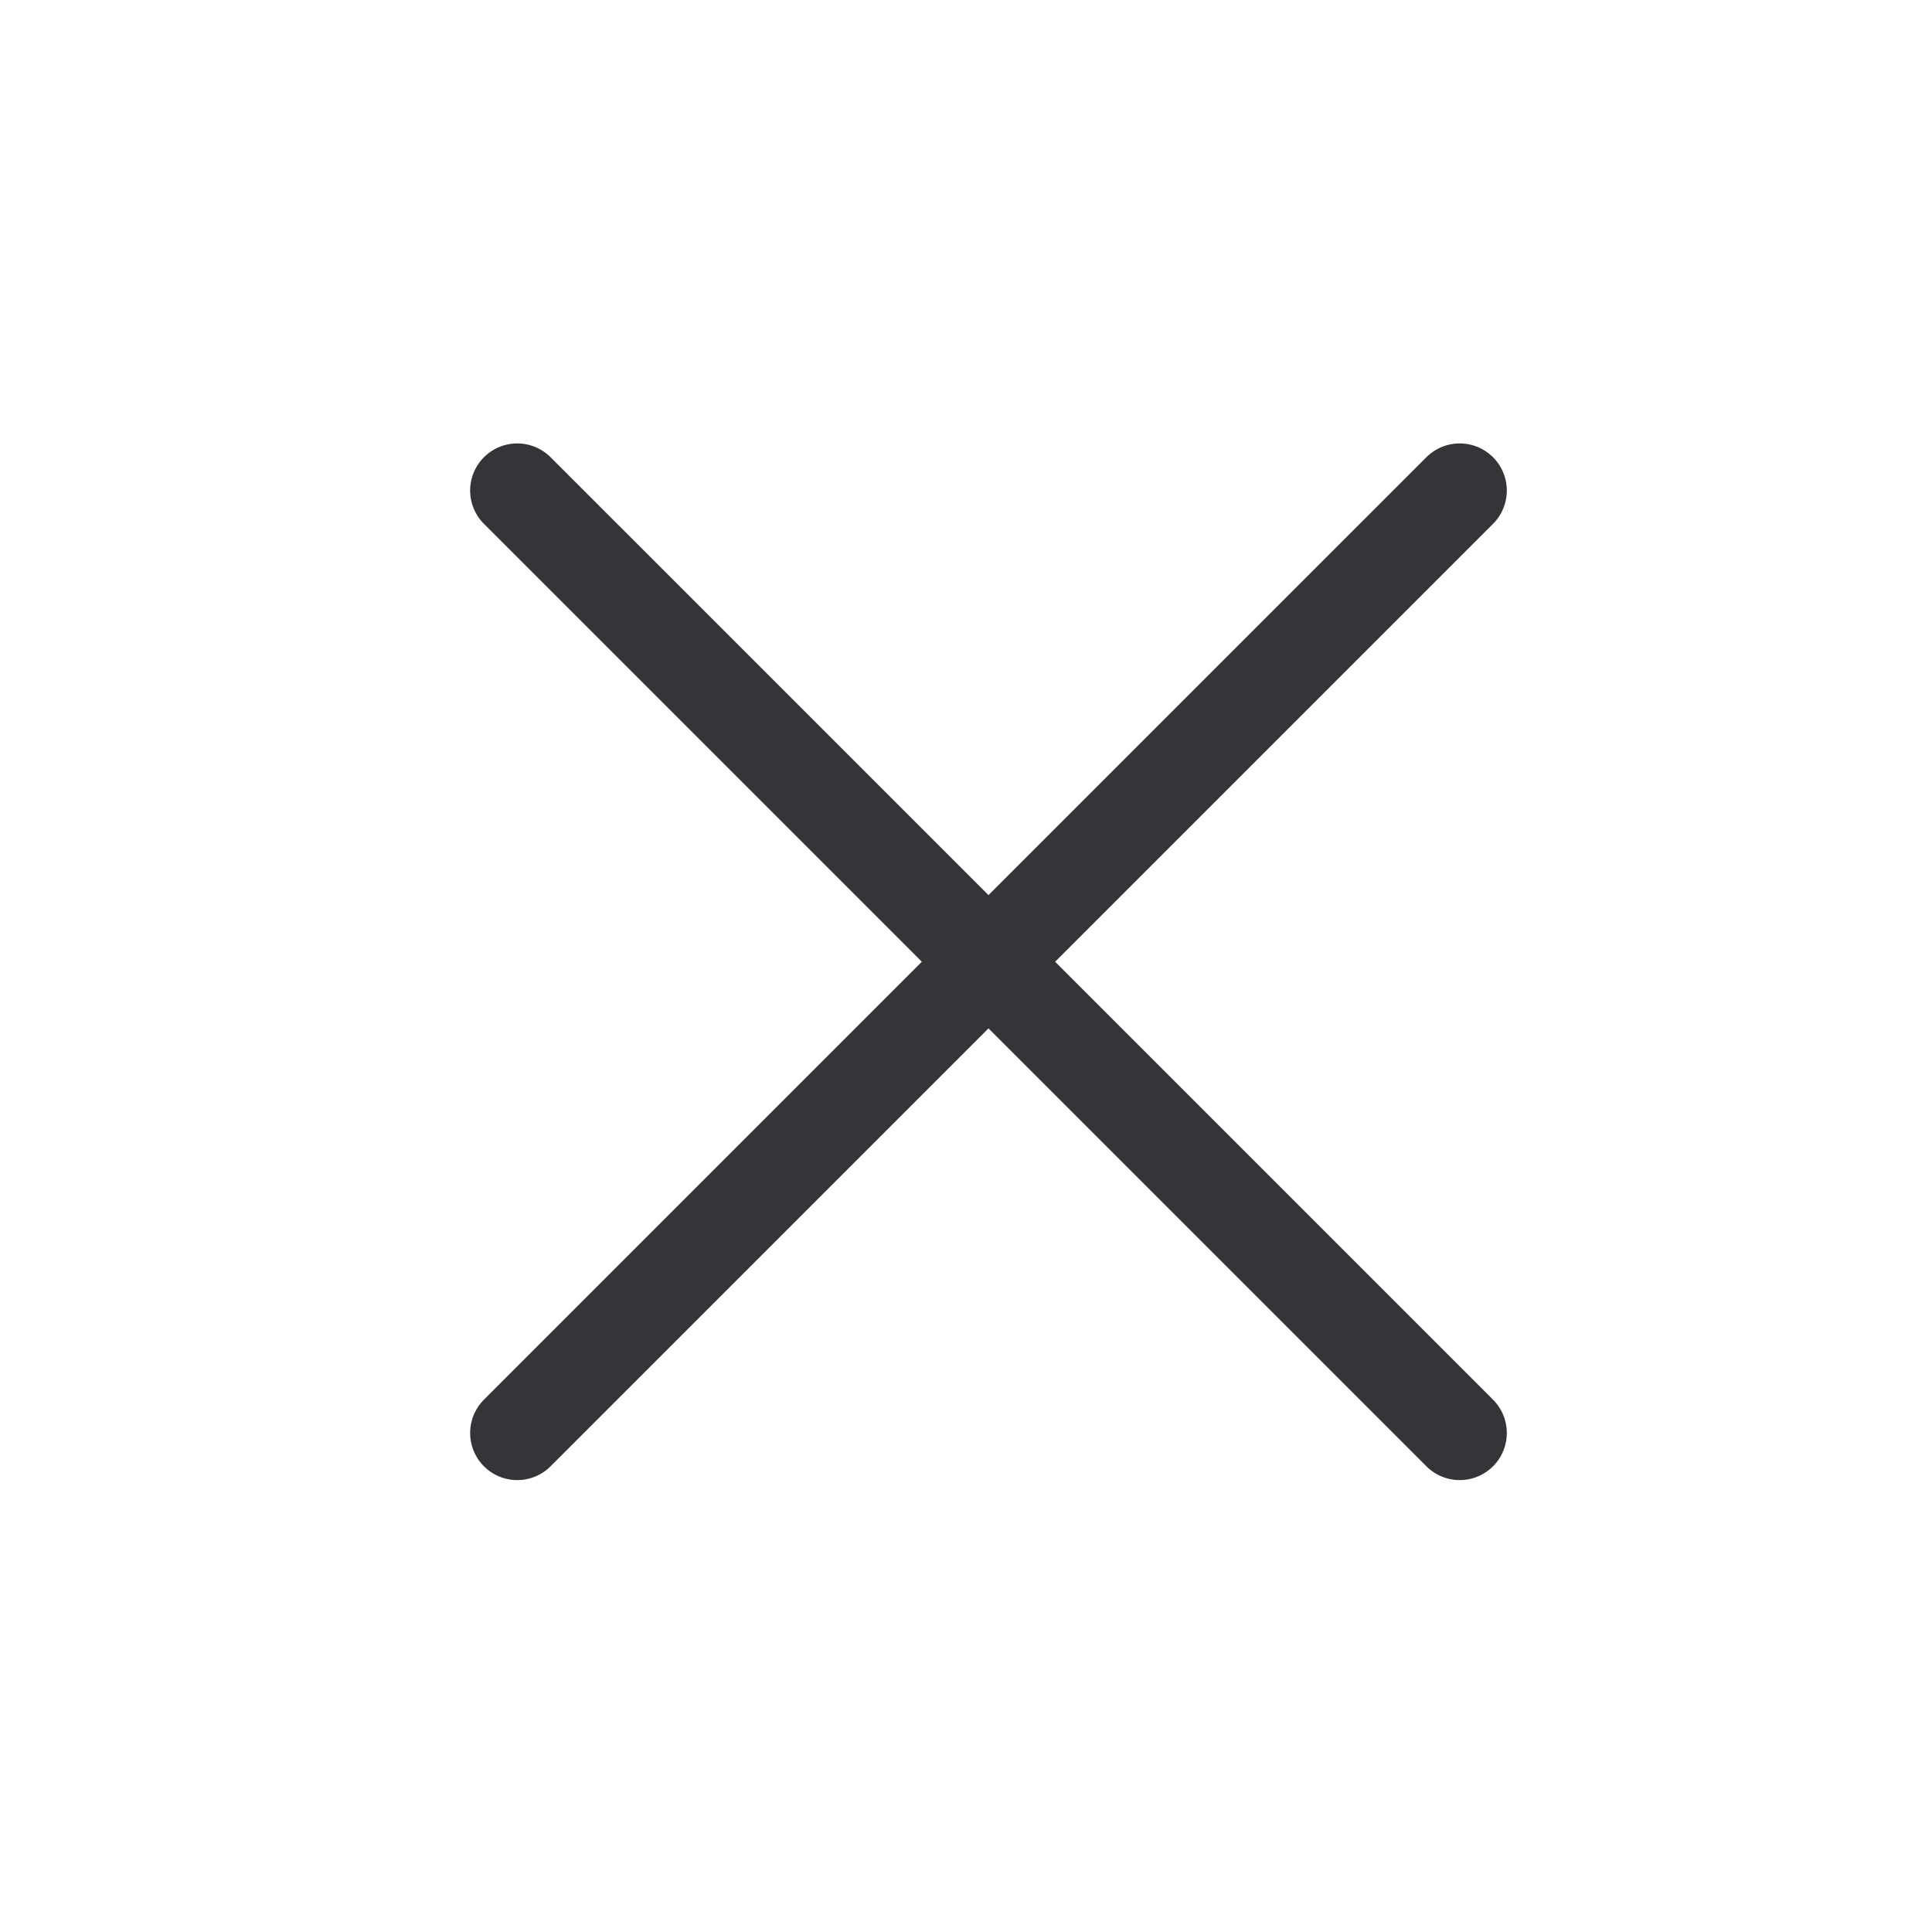 <svg width="41" height="41" viewBox="0 0 41 41" fill="none" xmlns="http://www.w3.org/2000/svg">
<path d="M10.977 10.41L30.977 30.41M10.977 30.41L30.977 10.41L10.977 30.41Z" stroke="#343538" stroke-width="2" stroke-linecap="round" stroke-linejoin="round"/>
</svg>
